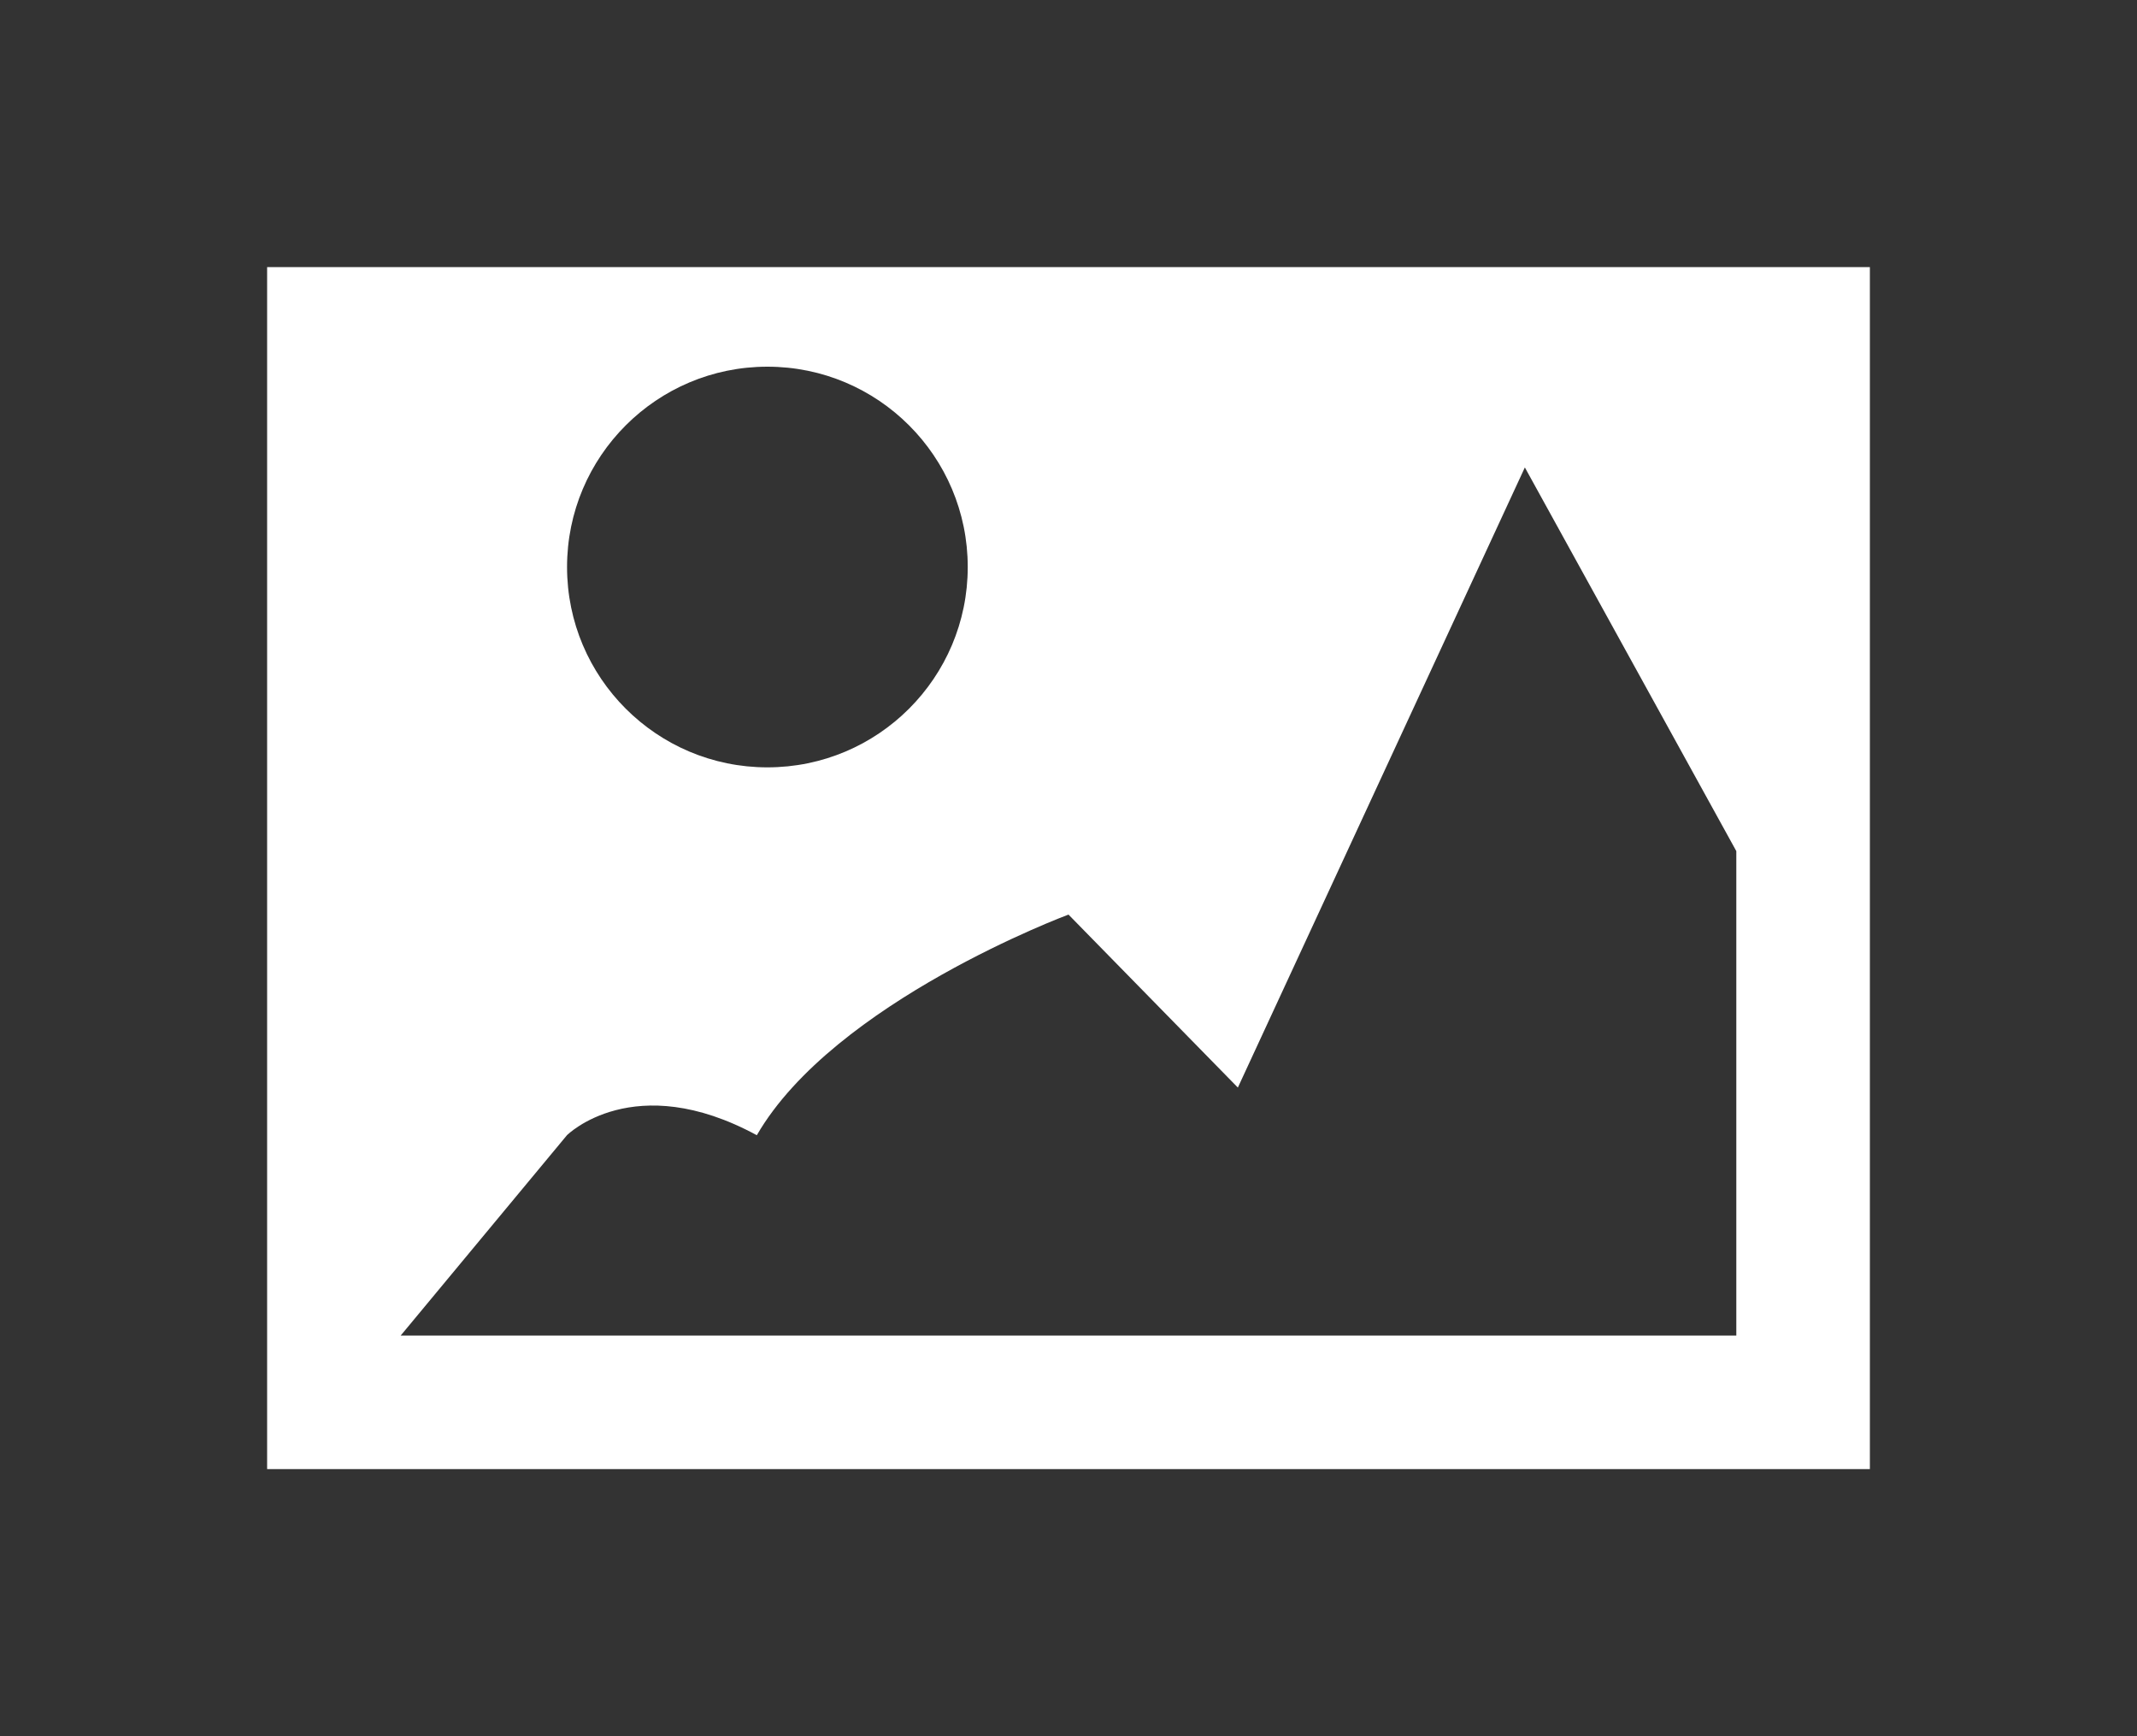 <svg xmlns="http://www.w3.org/2000/svg" xmlns:xlink="http://www.w3.org/1999/xlink" x="0" y="0" version="1.1" viewBox="0 0 20 16.25" xml:space="preserve" style="enable-background:new 0 0 20 16.25"><g id="icon-image-library"><g><path style="fill:#333" d="M17.5,2.5v11.25h-15V2.5H17.5 M20,0H0v16.25h20V0L20,0z"/><circle style="fill:#333" cx="7.182" cy="5.307" r="1.875"/><path style="fill:#333" d="M3.75,12.5h12.5l0,0l0,0V7.966l-1.979-3.591l-2.686,5.804L10,8.56c0,0-2.194,0.815-2.917,2.065 c-1.152-0.625-1.777,0-1.777,0L3.75,12.5z"/></g></g></svg>